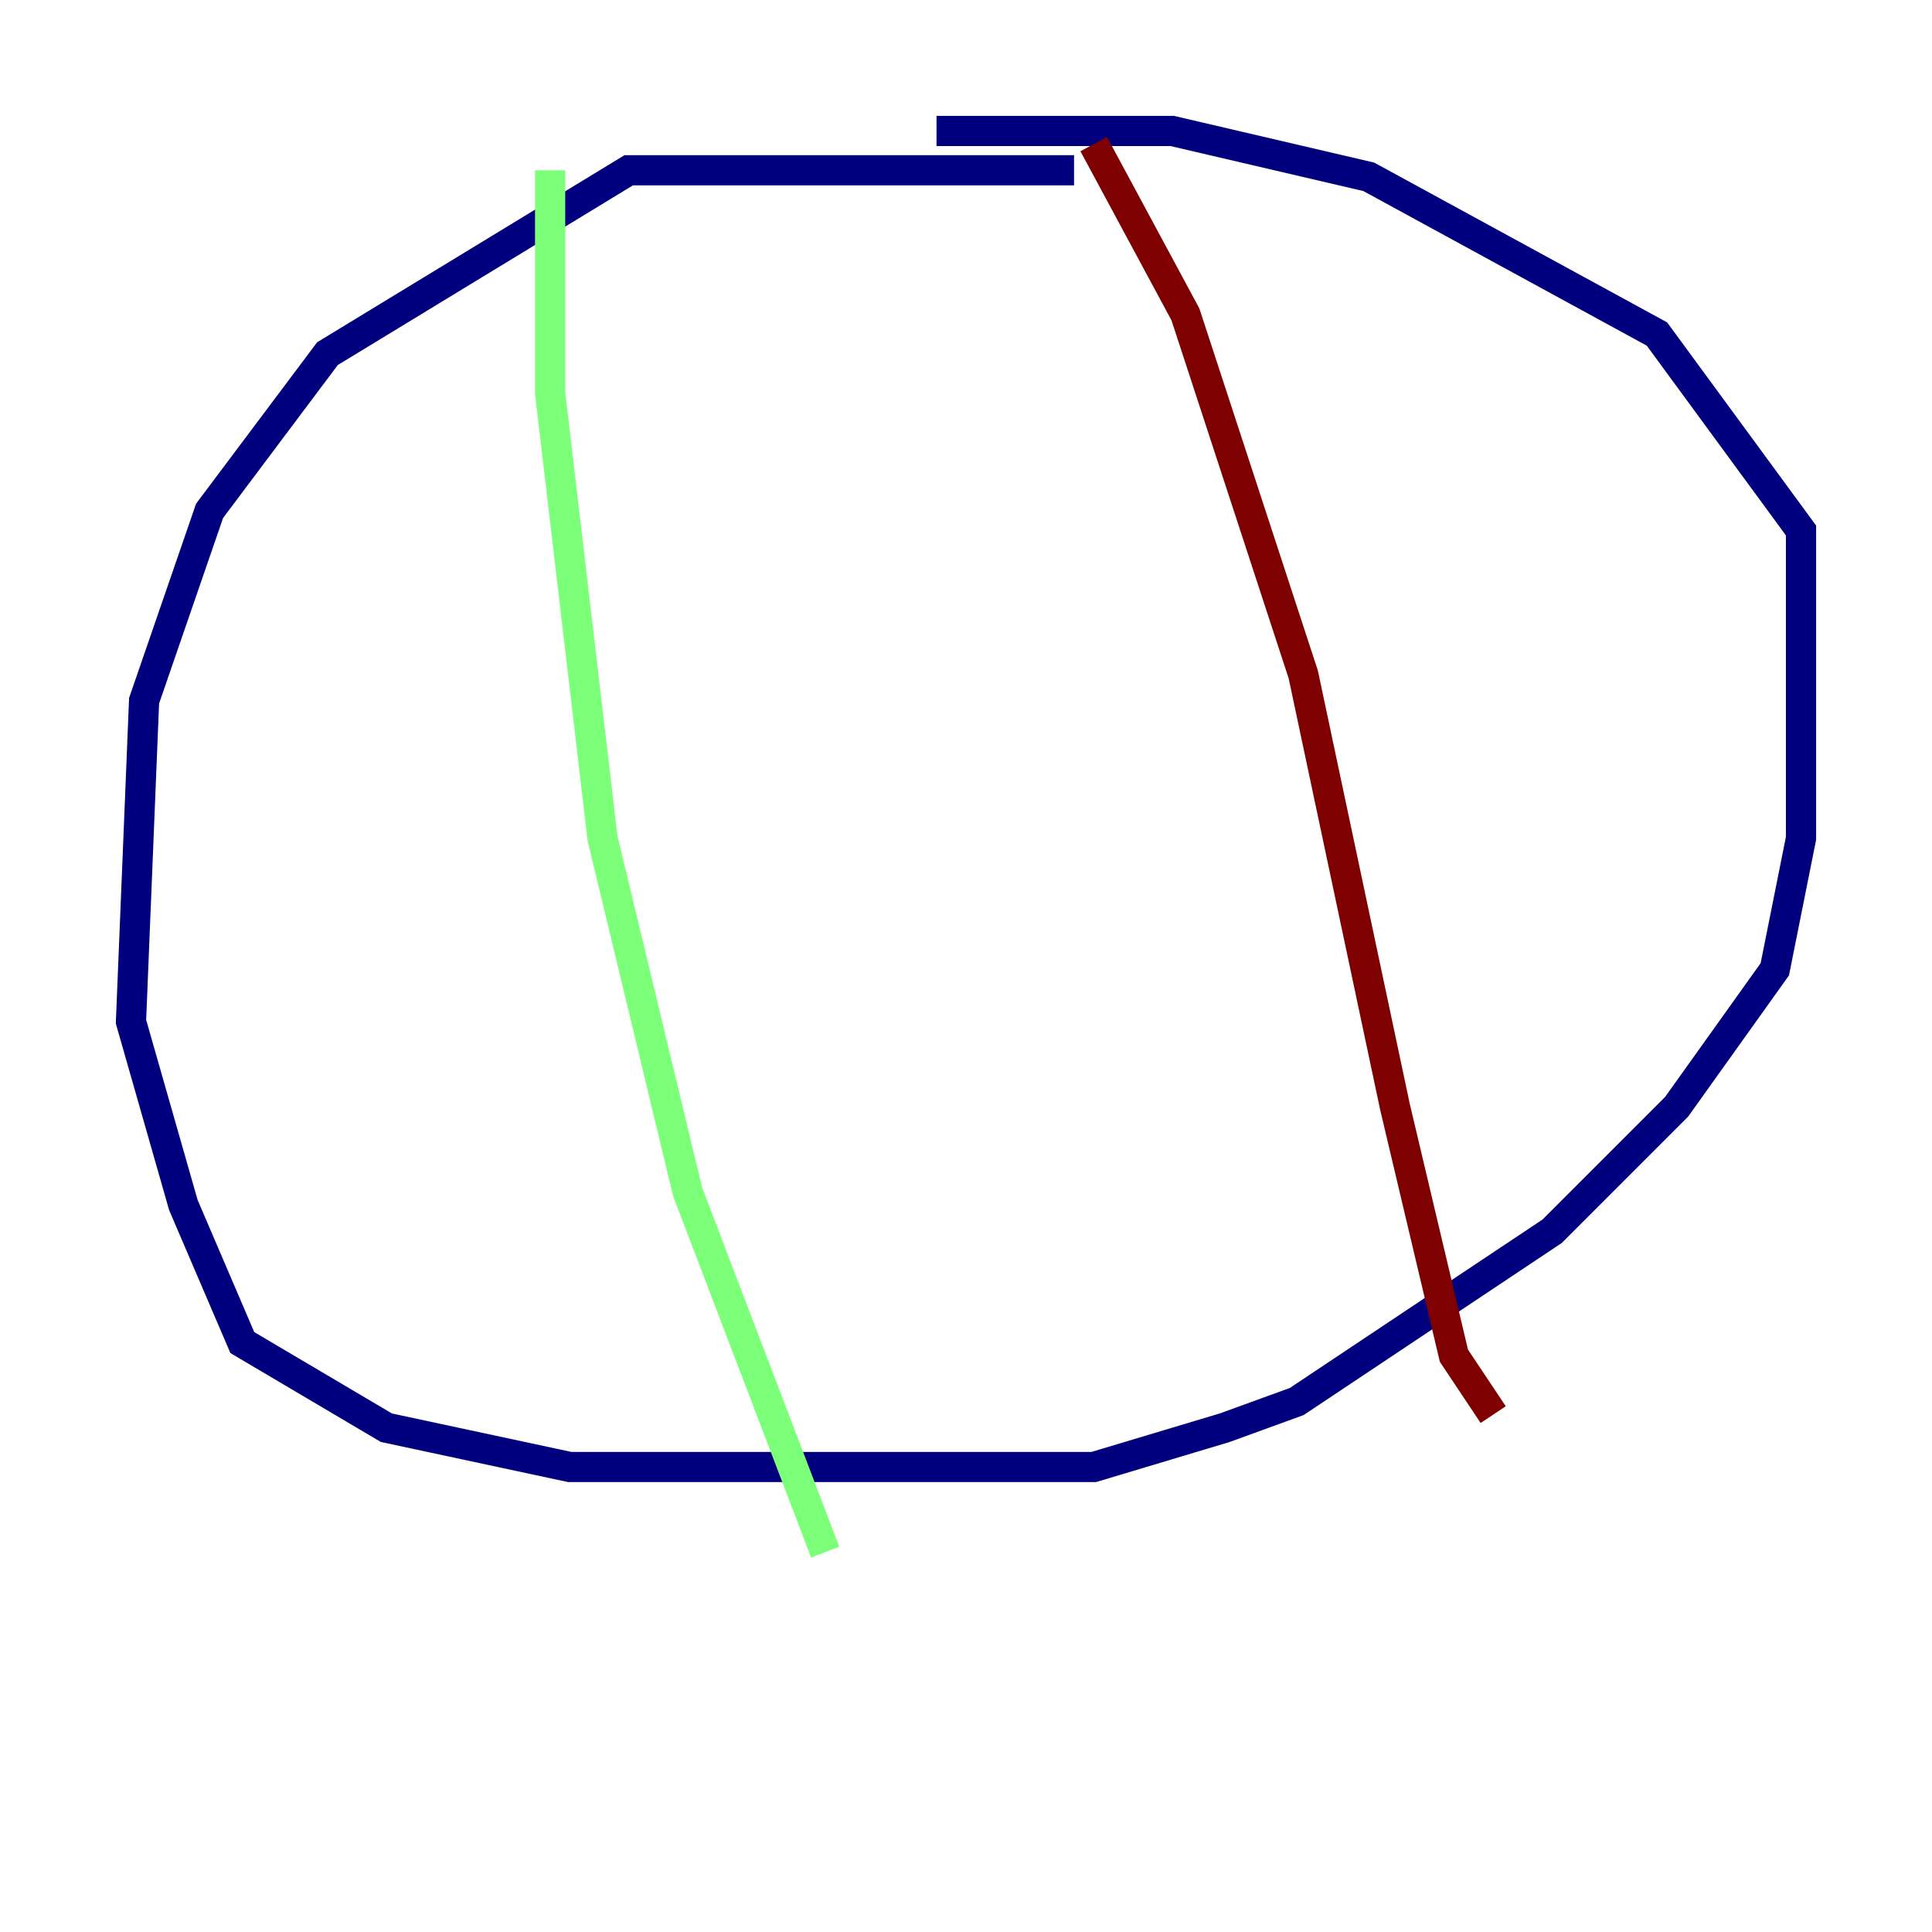 <?xml version="1.0" encoding="utf-8" ?>
<svg baseProfile="tiny" height="128" version="1.2" viewBox="0,0,128,128" width="128" xmlns="http://www.w3.org/2000/svg" xmlns:ev="http://www.w3.org/2001/xml-events" xmlns:xlink="http://www.w3.org/1999/xlink"><defs /><polyline fill="none" points="71.159,11.281 41.654,11.281 21.695,23.43 13.885,33.844 9.546,46.427 8.678,67.688 12.149,79.837 16.054,88.949 25.6,94.59 37.749,97.193 72.461,97.193 81.139,94.59 85.912,92.854 102.834,81.573 111.078,73.329 117.586,64.217 119.322,55.539 119.322,35.146 109.776,22.129 90.685,11.715 77.668,8.678 62.047,8.678" stroke="#00007f" stroke-width="2" /><polyline fill="none" points="36.447,11.281 36.447,26.034 39.919,55.539 45.559,78.969 54.671,102.834" stroke="#7cff79" stroke-width="2" /><polyline fill="none" points="72.461,9.546 78.536,20.827 86.346,44.691 92.42,73.329 96.325,89.817 98.929,93.722" stroke="#7f0000" stroke-width="2" /></svg>